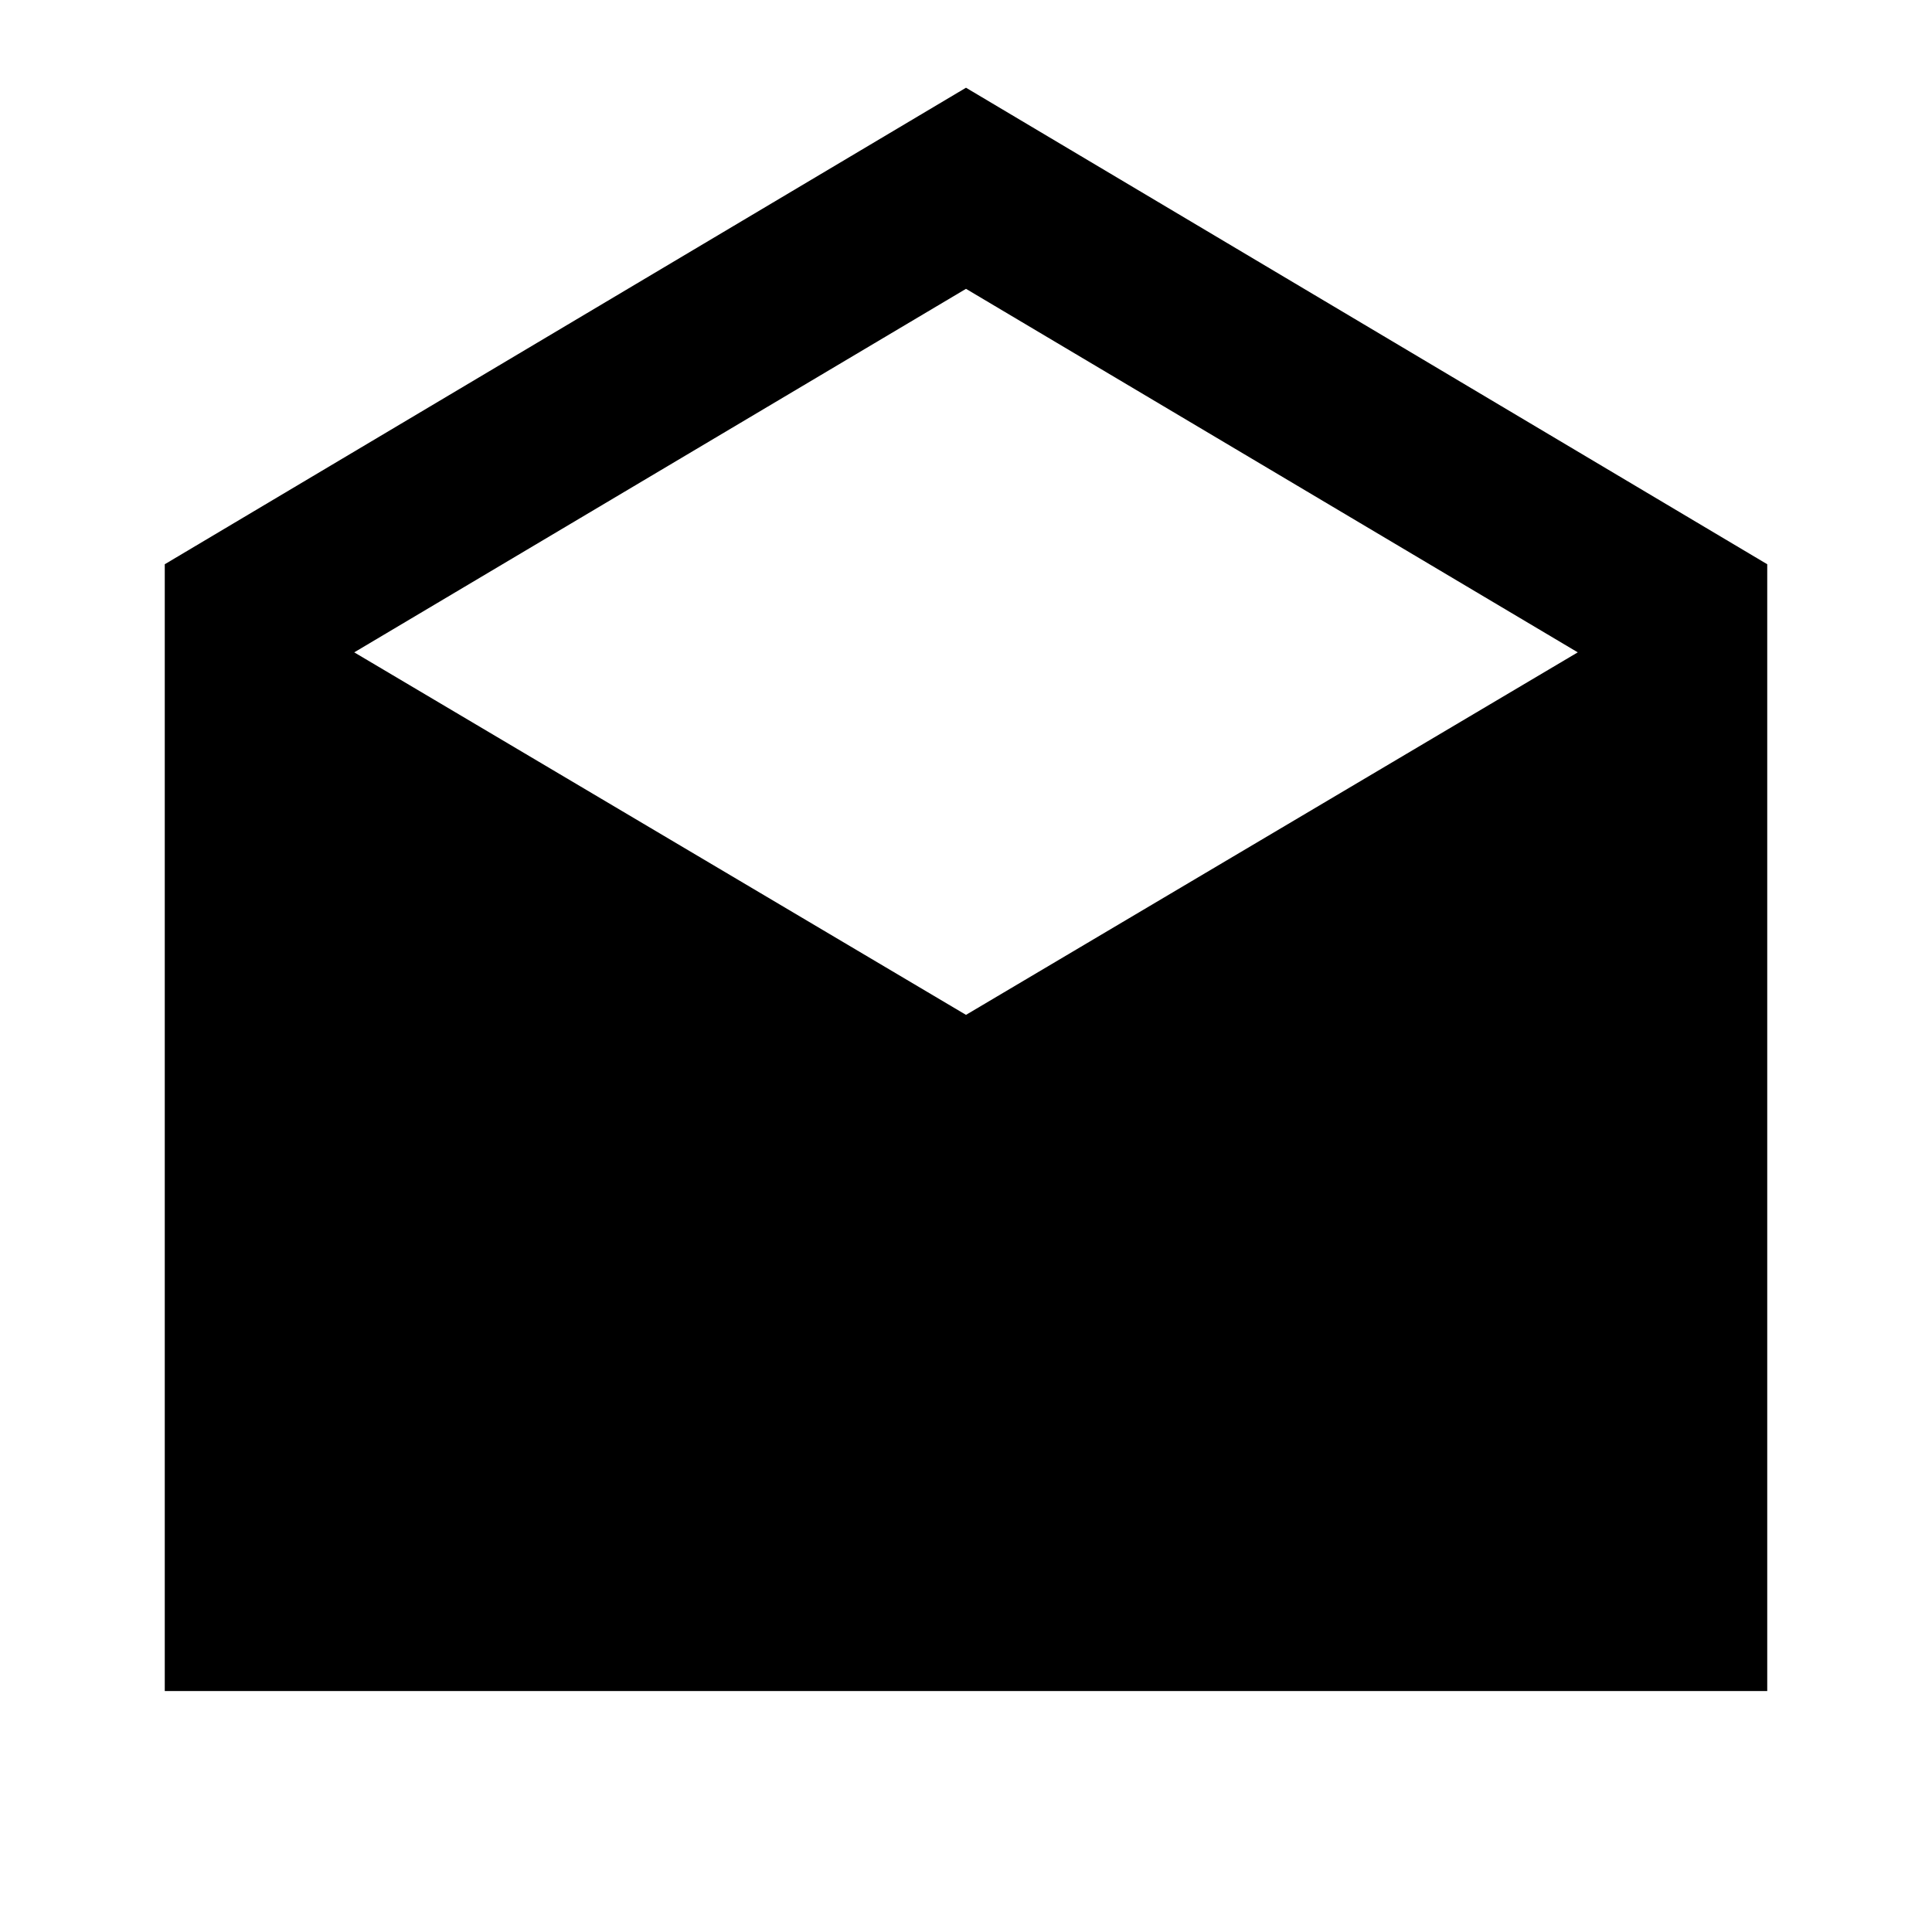 <svg xmlns="http://www.w3.org/2000/svg" height="24" viewBox="0 -960 960 960" width="24"><path d="m480-916.41 398.13 236.78v559.91H81.87v-559.91L480-916.41Zm0 460.69 303.98-180.13L480-816.48 176.02-635.85 480-455.72Z"/></svg>